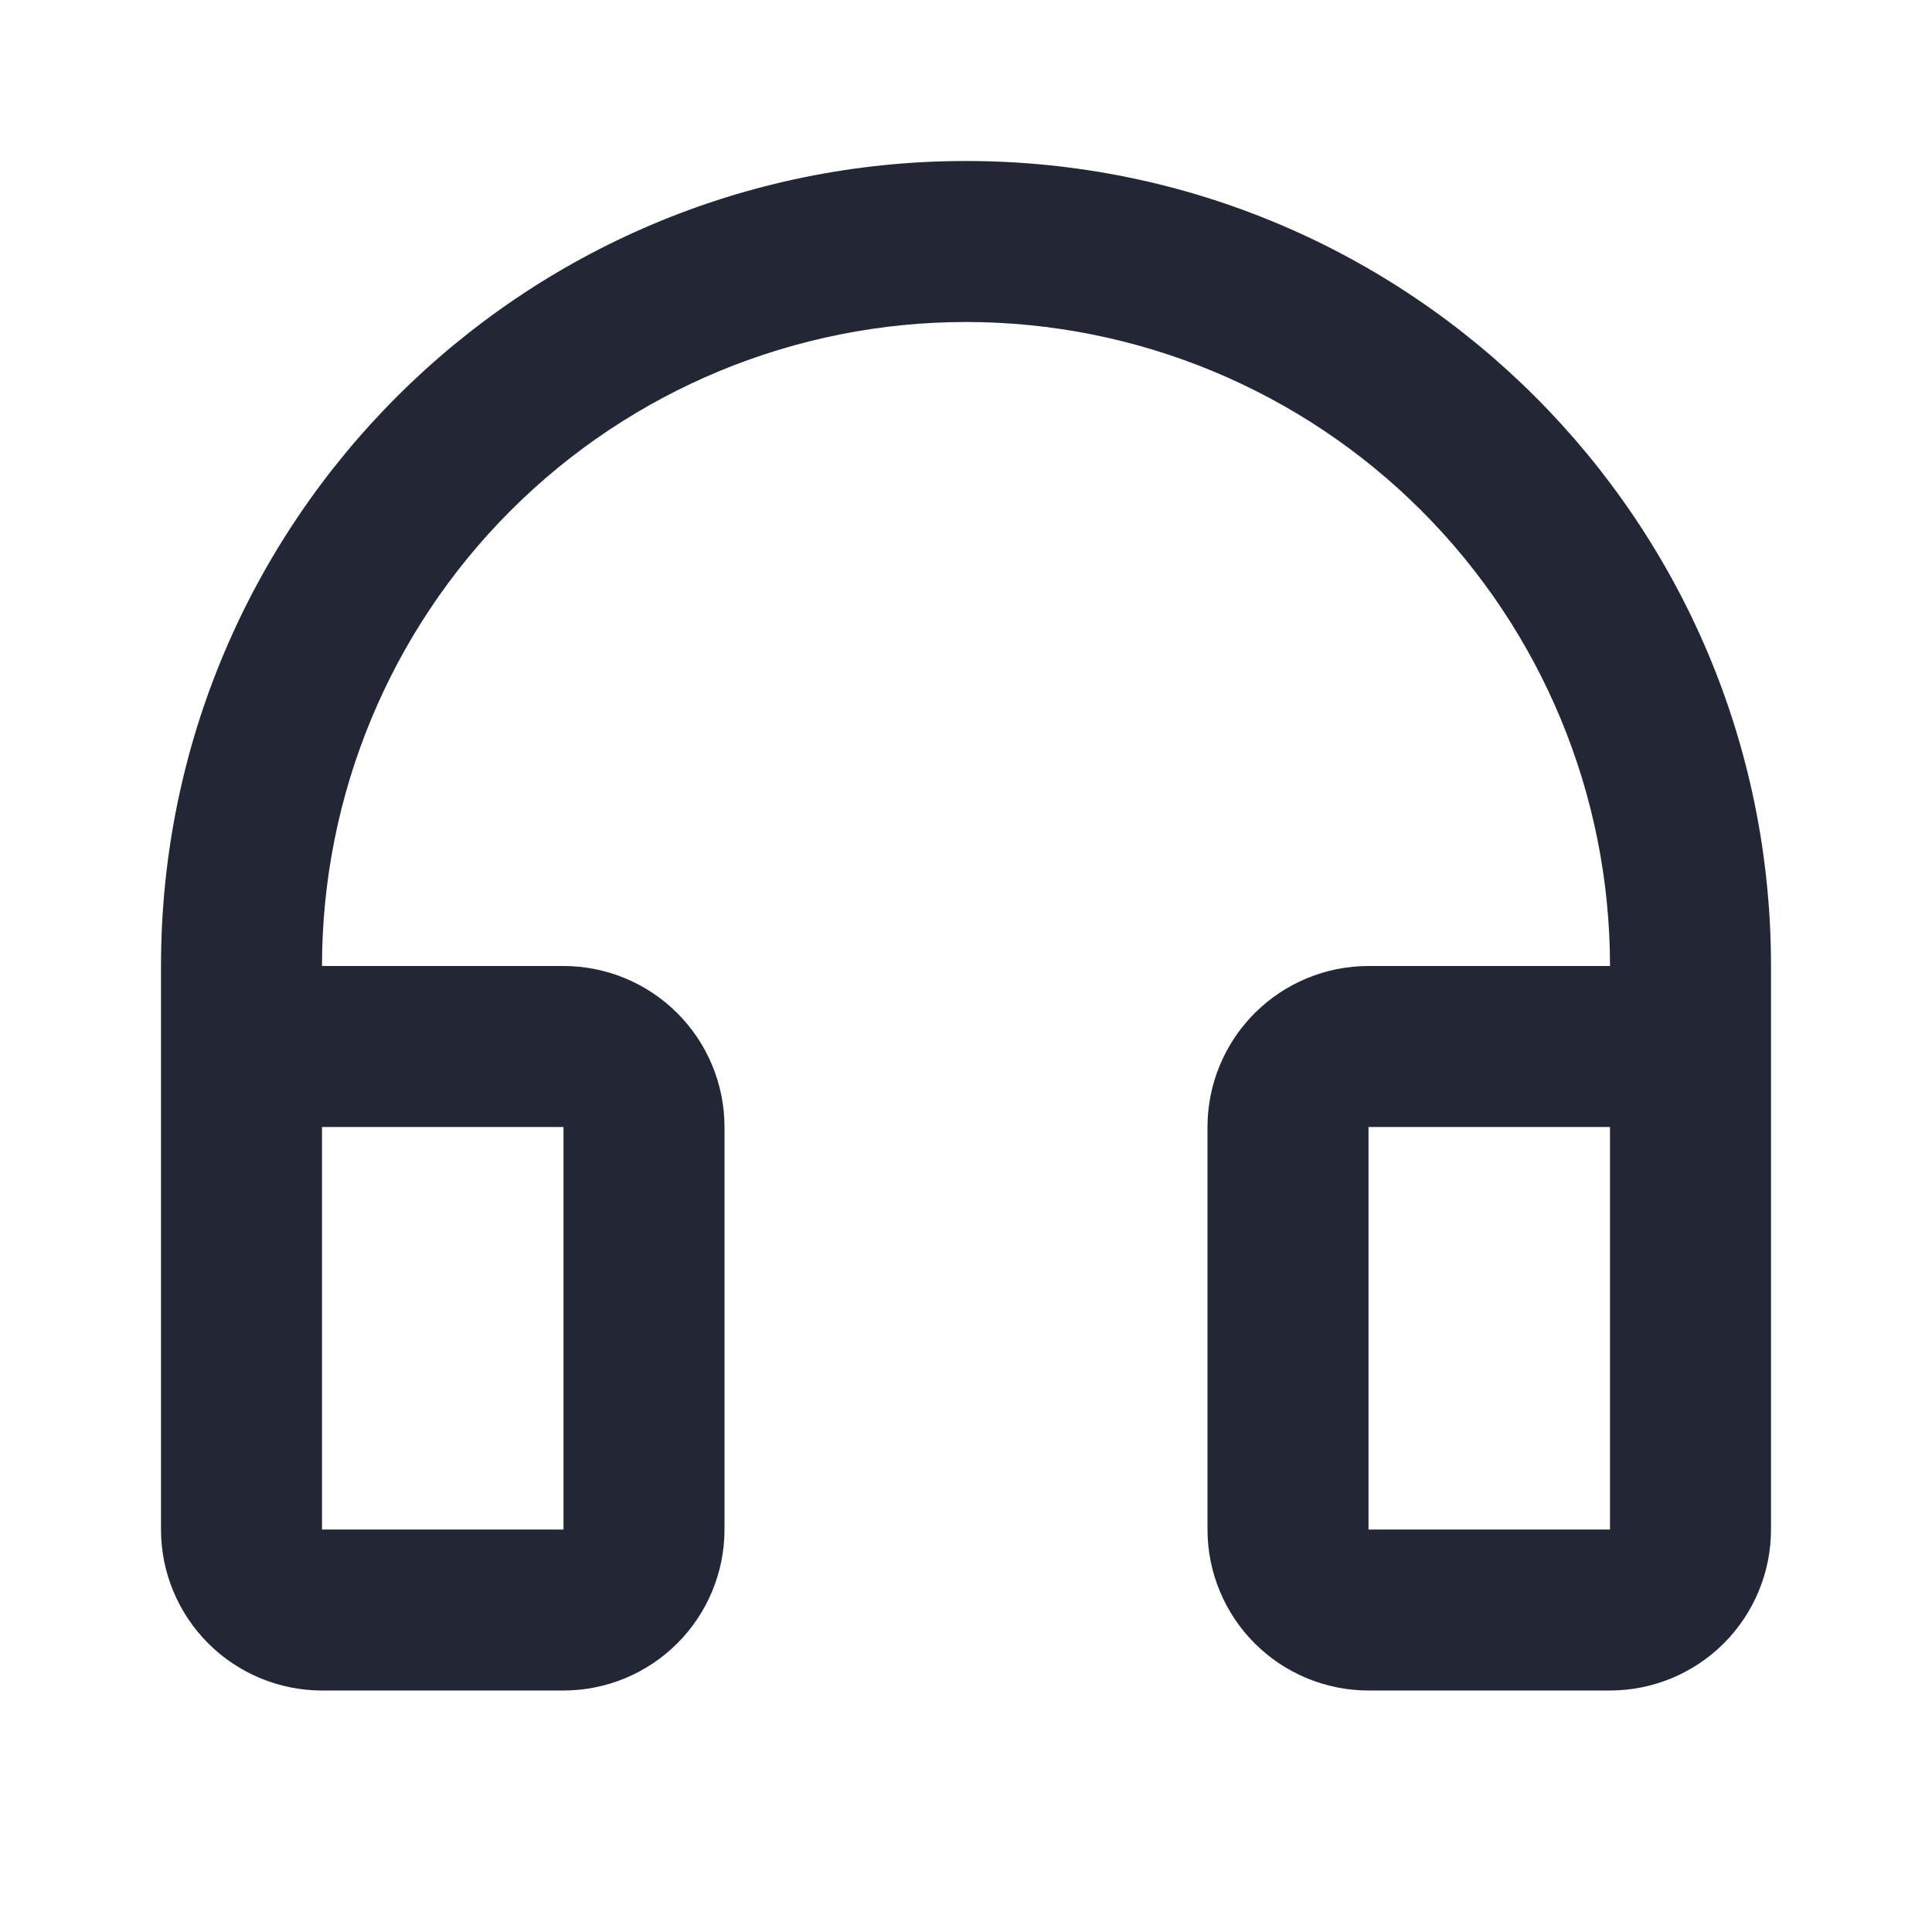 <svg width="24" height="24" viewBox="0 0 24 24" fill="none" xmlns="http://www.w3.org/2000/svg">
<path d="M12 4C9.878 4 7.843 4.843 6.343 6.343C4.843 7.843 4 9.878 4 12H7C7.53 12 8.039 12.211 8.414 12.586C8.789 12.961 9 13.47 9 14V19C9 19.53 8.789 20.039 8.414 20.414C8.039 20.789 7.53 21 7 21H4C3.47 21 2.961 20.789 2.586 20.414C2.211 20.039 2 19.53 2 19V12C2 6.477 6.477 2 12 2C17.523 2 22 6.477 22 12V19C22 19.53 21.789 20.039 21.414 20.414C21.039 20.789 20.53 21 20 21H17C16.47 21 15.961 20.789 15.586 20.414C15.211 20.039 15 19.53 15 19V14C15 13.47 15.211 12.961 15.586 12.586C15.961 12.211 16.47 12 17 12H20C20 9.878 19.157 7.843 17.657 6.343C16.157 4.843 14.122 4 12 4ZM4 14V19H7V14H4ZM17 14V19H20V14H17Z" fill="#232634"/>
</svg>

